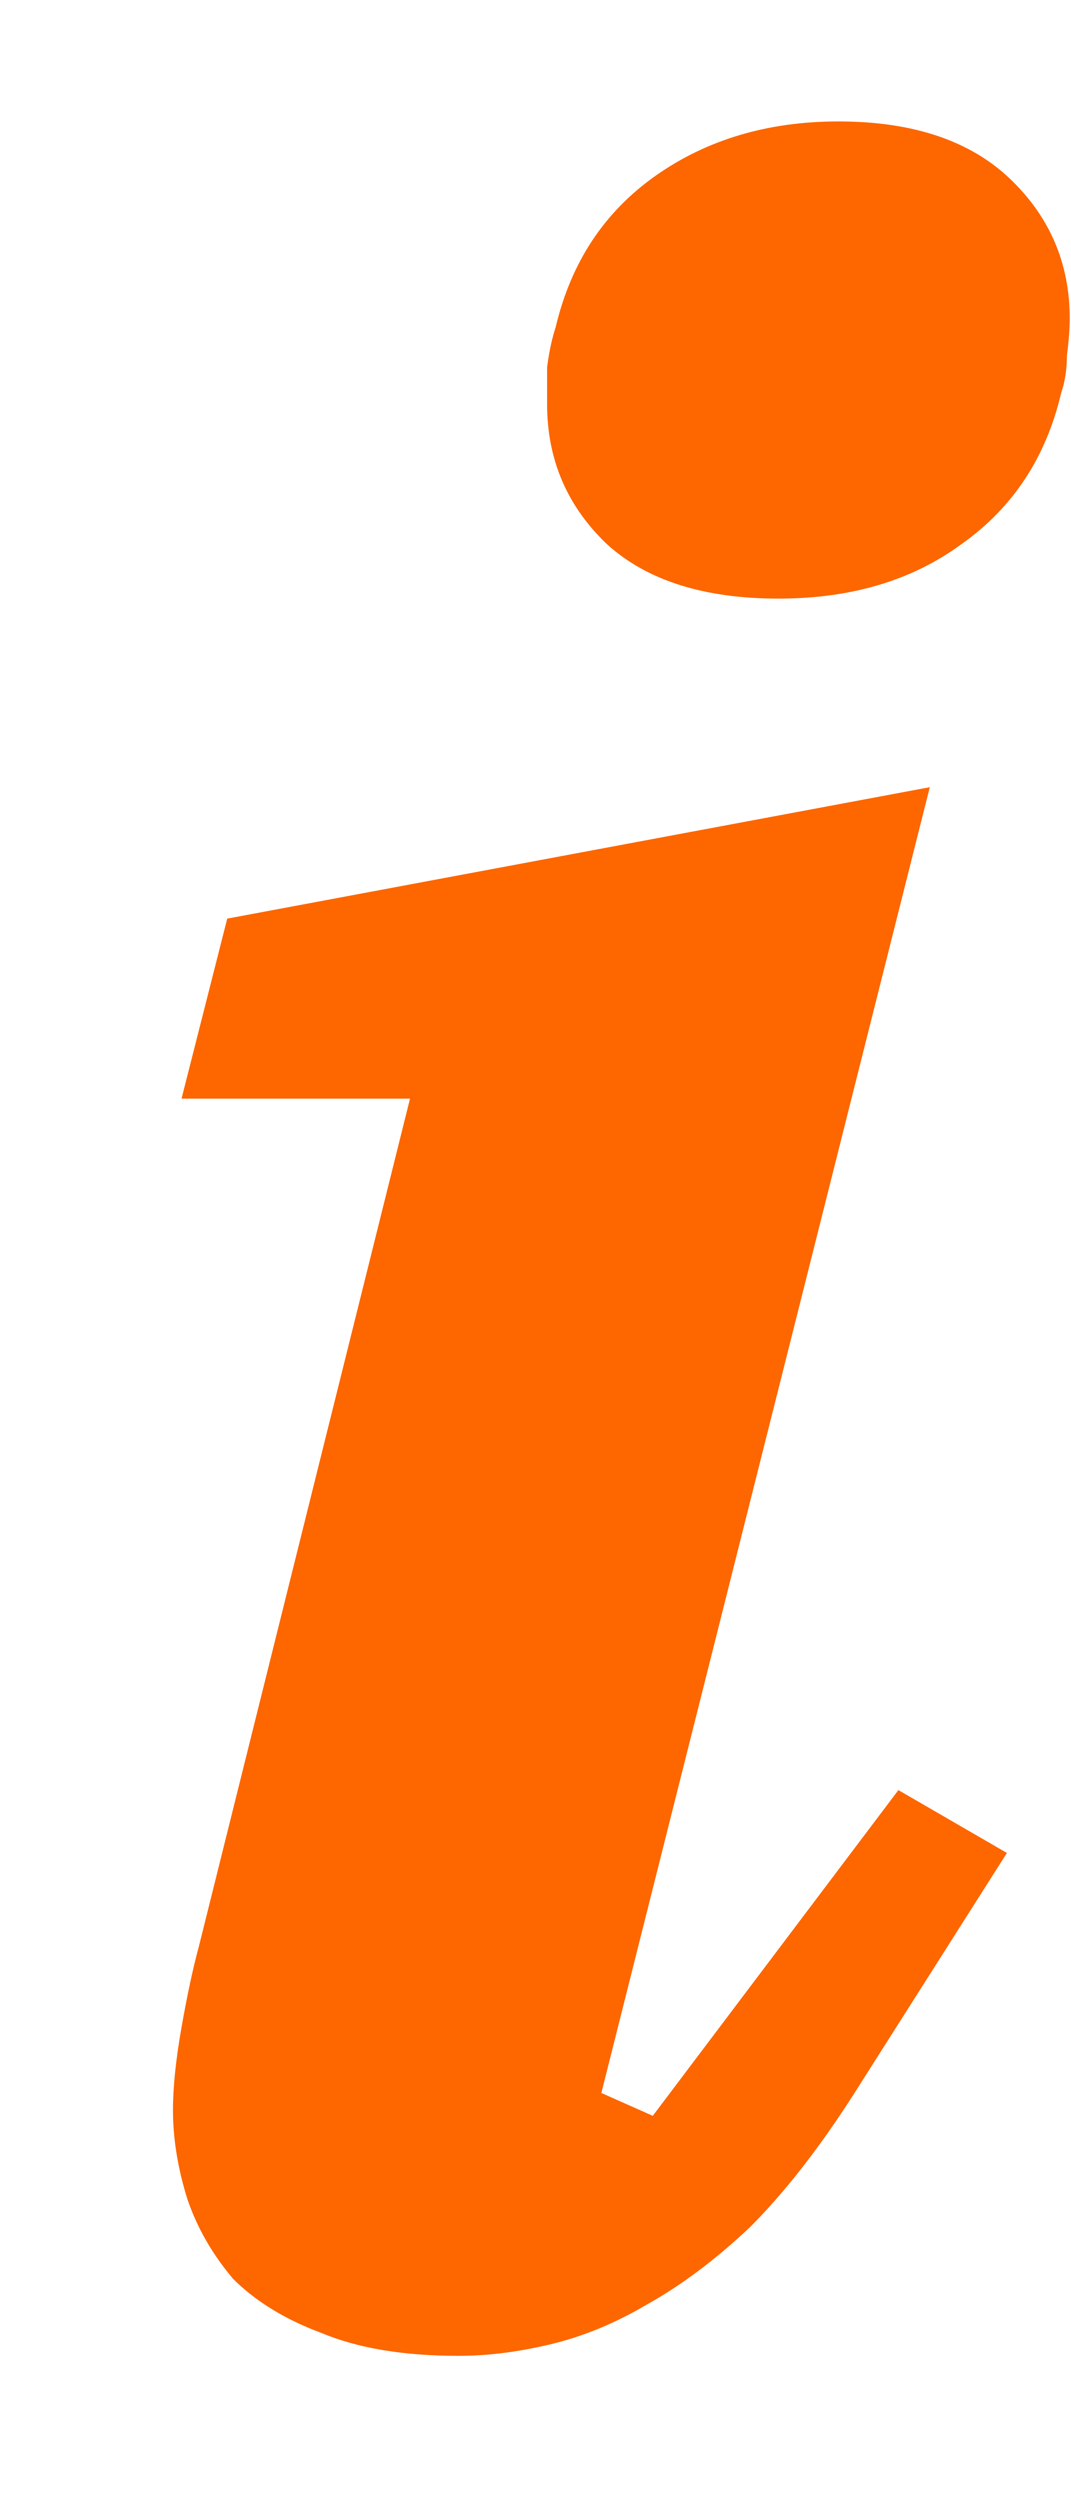 <svg width="6" height="14" viewBox="0 0 6 14" fill="none" xmlns="http://www.w3.org/2000/svg">
<path d="M2.569 13.192C2.26 13.192 2.004 13.149 1.801 13.064C1.599 12.989 1.433 12.888 1.305 12.76C1.188 12.621 1.103 12.472 1.049 12.312C0.996 12.141 0.969 11.976 0.969 11.816C0.969 11.688 0.985 11.533 1.017 11.352C1.049 11.171 1.081 11.021 1.113 10.904L2.297 6.152H1.017L1.273 5.144L5.209 4.408L3.369 11.72L3.657 11.848L5.033 10.024L5.641 10.376L4.777 11.736C4.585 12.035 4.393 12.28 4.201 12.472C4.009 12.653 3.817 12.797 3.625 12.904C3.444 13.011 3.263 13.085 3.081 13.128C2.9 13.171 2.729 13.192 2.569 13.192ZM4.361 3.352C3.945 3.352 3.625 3.251 3.401 3.048C3.177 2.835 3.065 2.573 3.065 2.264C3.065 2.2 3.065 2.131 3.065 2.056C3.076 1.971 3.092 1.896 3.113 1.832C3.199 1.469 3.385 1.187 3.673 0.984C3.961 0.781 4.303 0.68 4.697 0.68C5.113 0.68 5.433 0.787 5.657 1C5.881 1.213 5.993 1.475 5.993 1.784C5.993 1.837 5.988 1.907 5.977 1.992C5.977 2.067 5.967 2.136 5.945 2.2C5.86 2.563 5.673 2.845 5.385 3.048C5.108 3.251 4.767 3.352 4.361 3.352Z" fill="#FE6600"/>
</svg>

